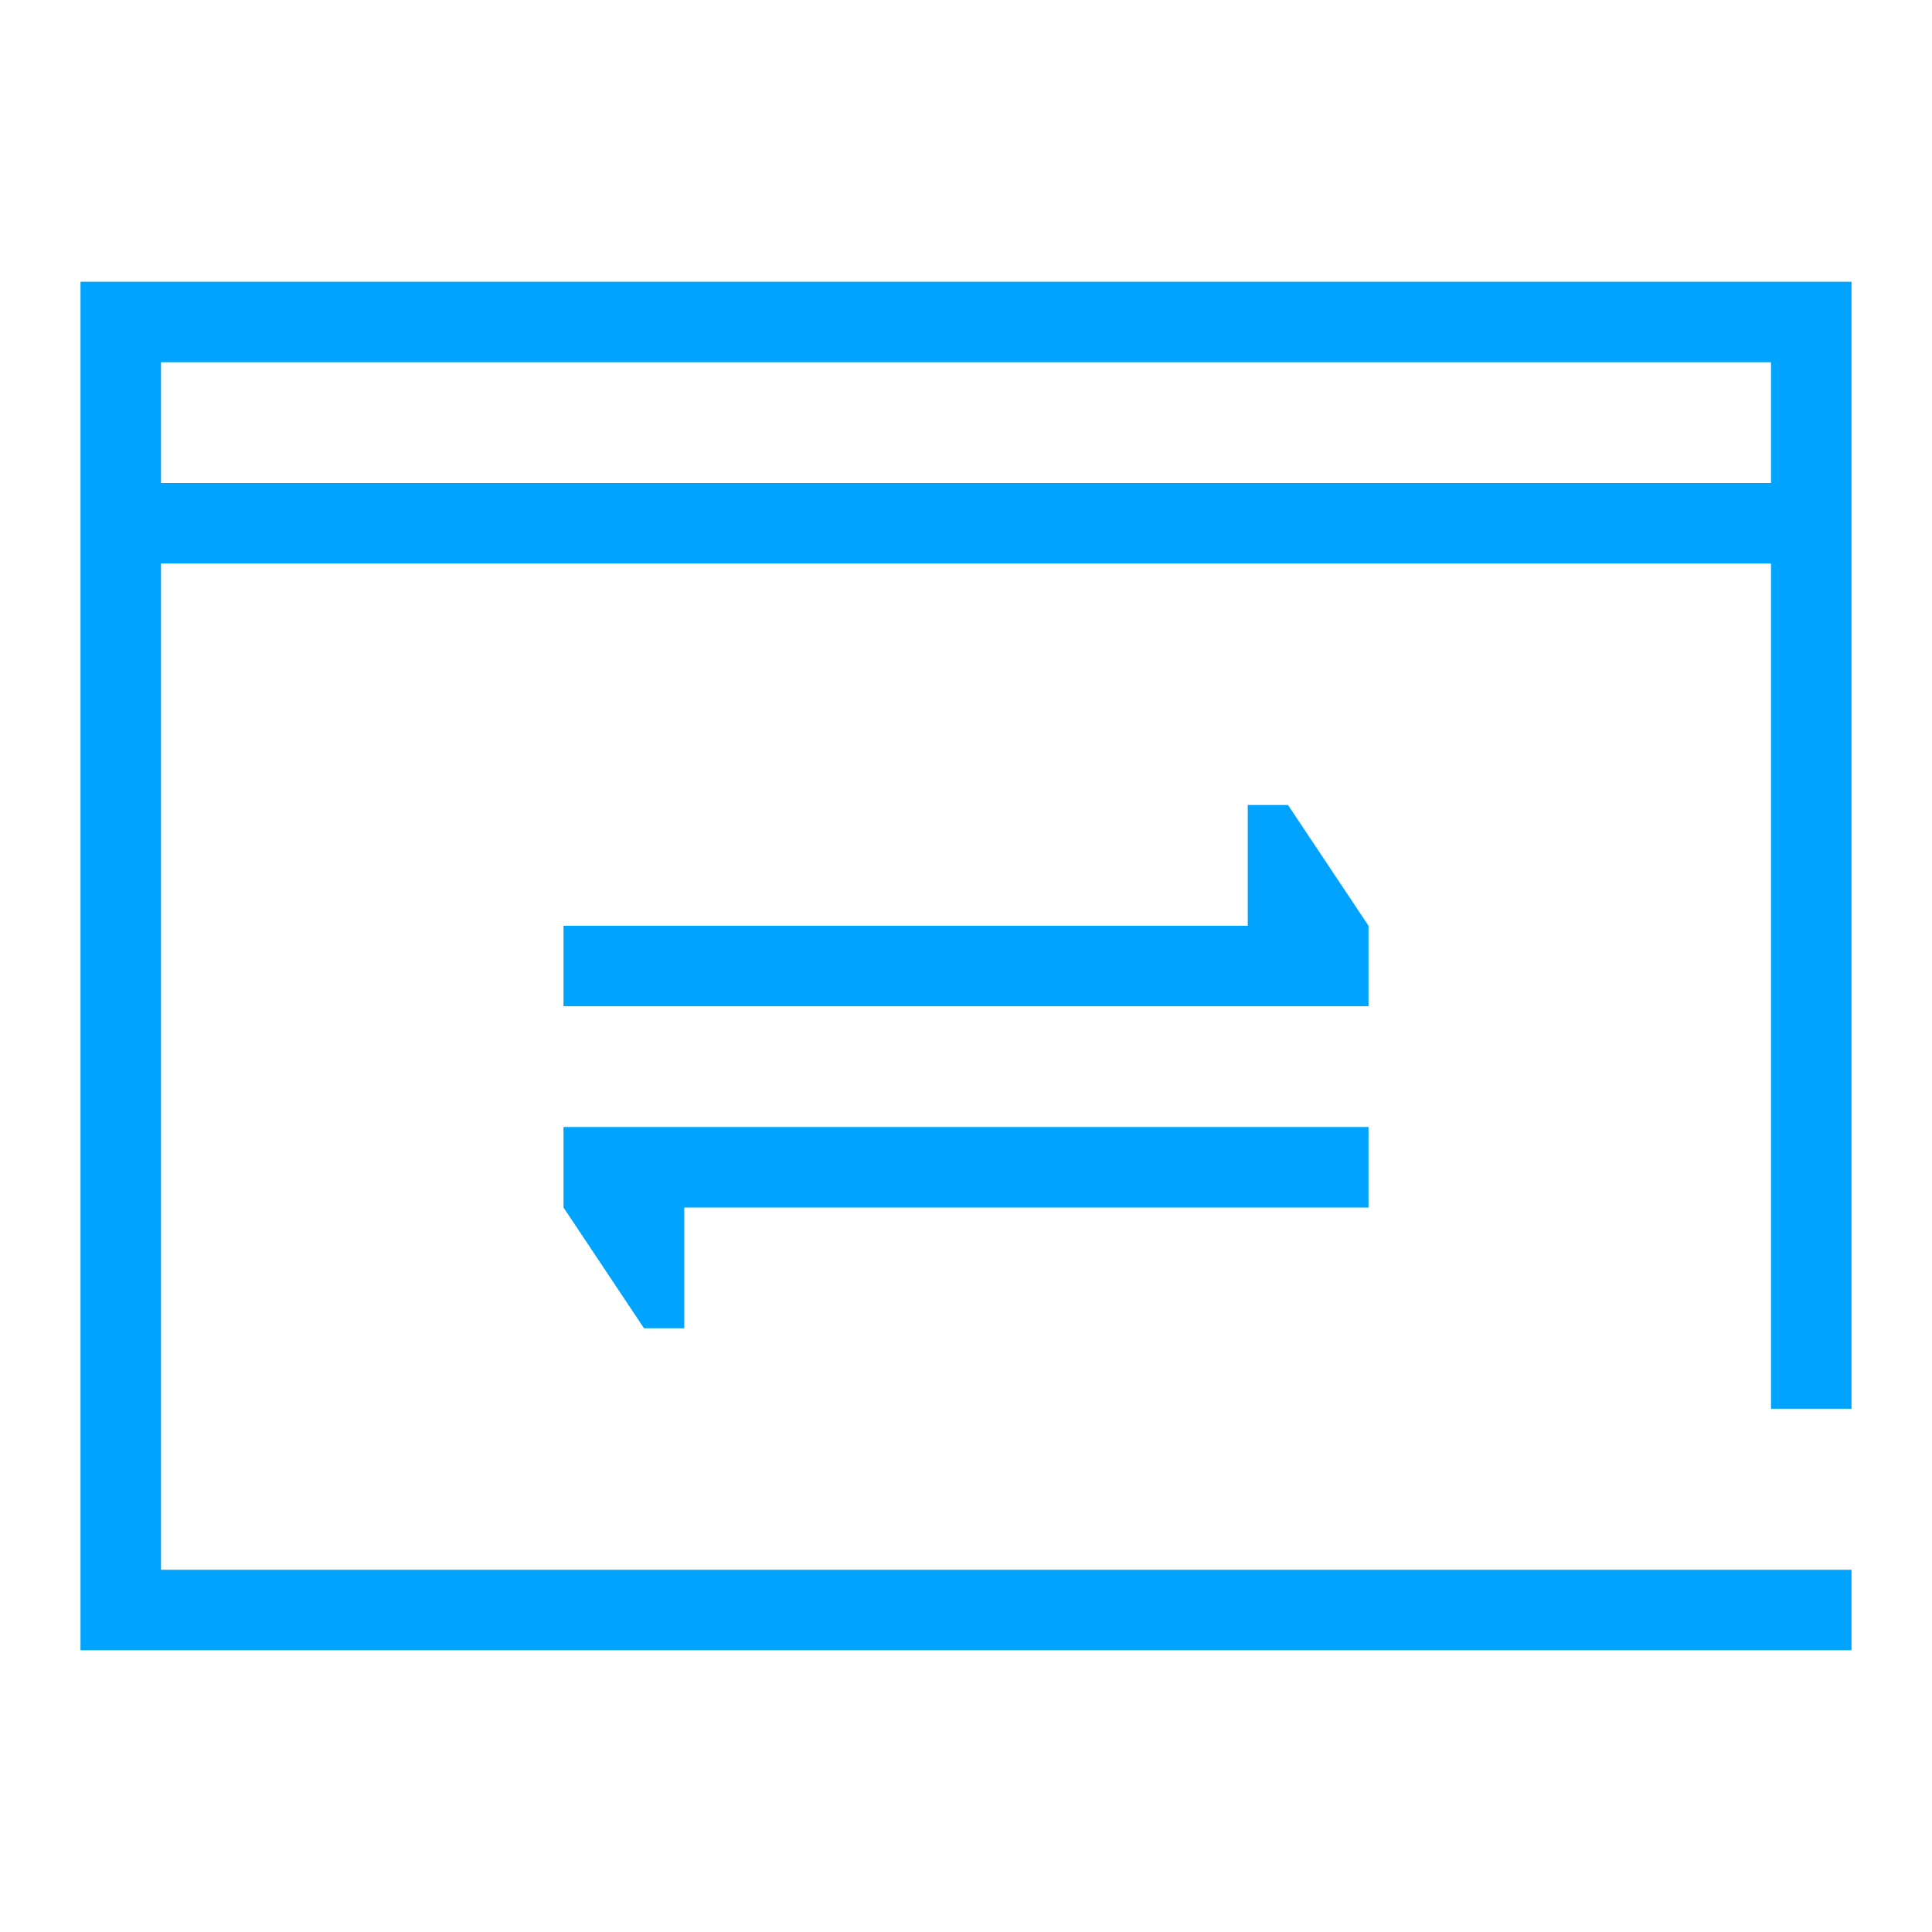 <?xml version="1.0" encoding="utf-8"?>
<!-- Generator: Adobe Illustrator 19.0.0, SVG Export Plug-In . SVG Version: 6.00 Build 0)  -->
<svg version="1.1" id="图层_1" xmlns="http://www.w3.org/2000/svg" xmlns:xlink="http://www.w3.org/1999/xlink" x="0px" y="0px"
	 width="48px" height="48px" viewBox="-11 12 48 48" style="enable-background:new -11 12 48 48;" xml:space="preserve">
<g>
	<g id="XMLID_97_">
		<path id="XMLID_98_" style="fill:#00A4FF;" d="M23,35H3v2h20V35z M35,47V19H-9v34h44v-2h-2l0,0H-7V26h40v21H35z M-7,24v-3h40v3H-7
			z M21,32h-1v3h3L21,32z M3,42L3,42l2,3h1v-3h17v-2H3V42z"/>
	</g>
</g>
</svg>
